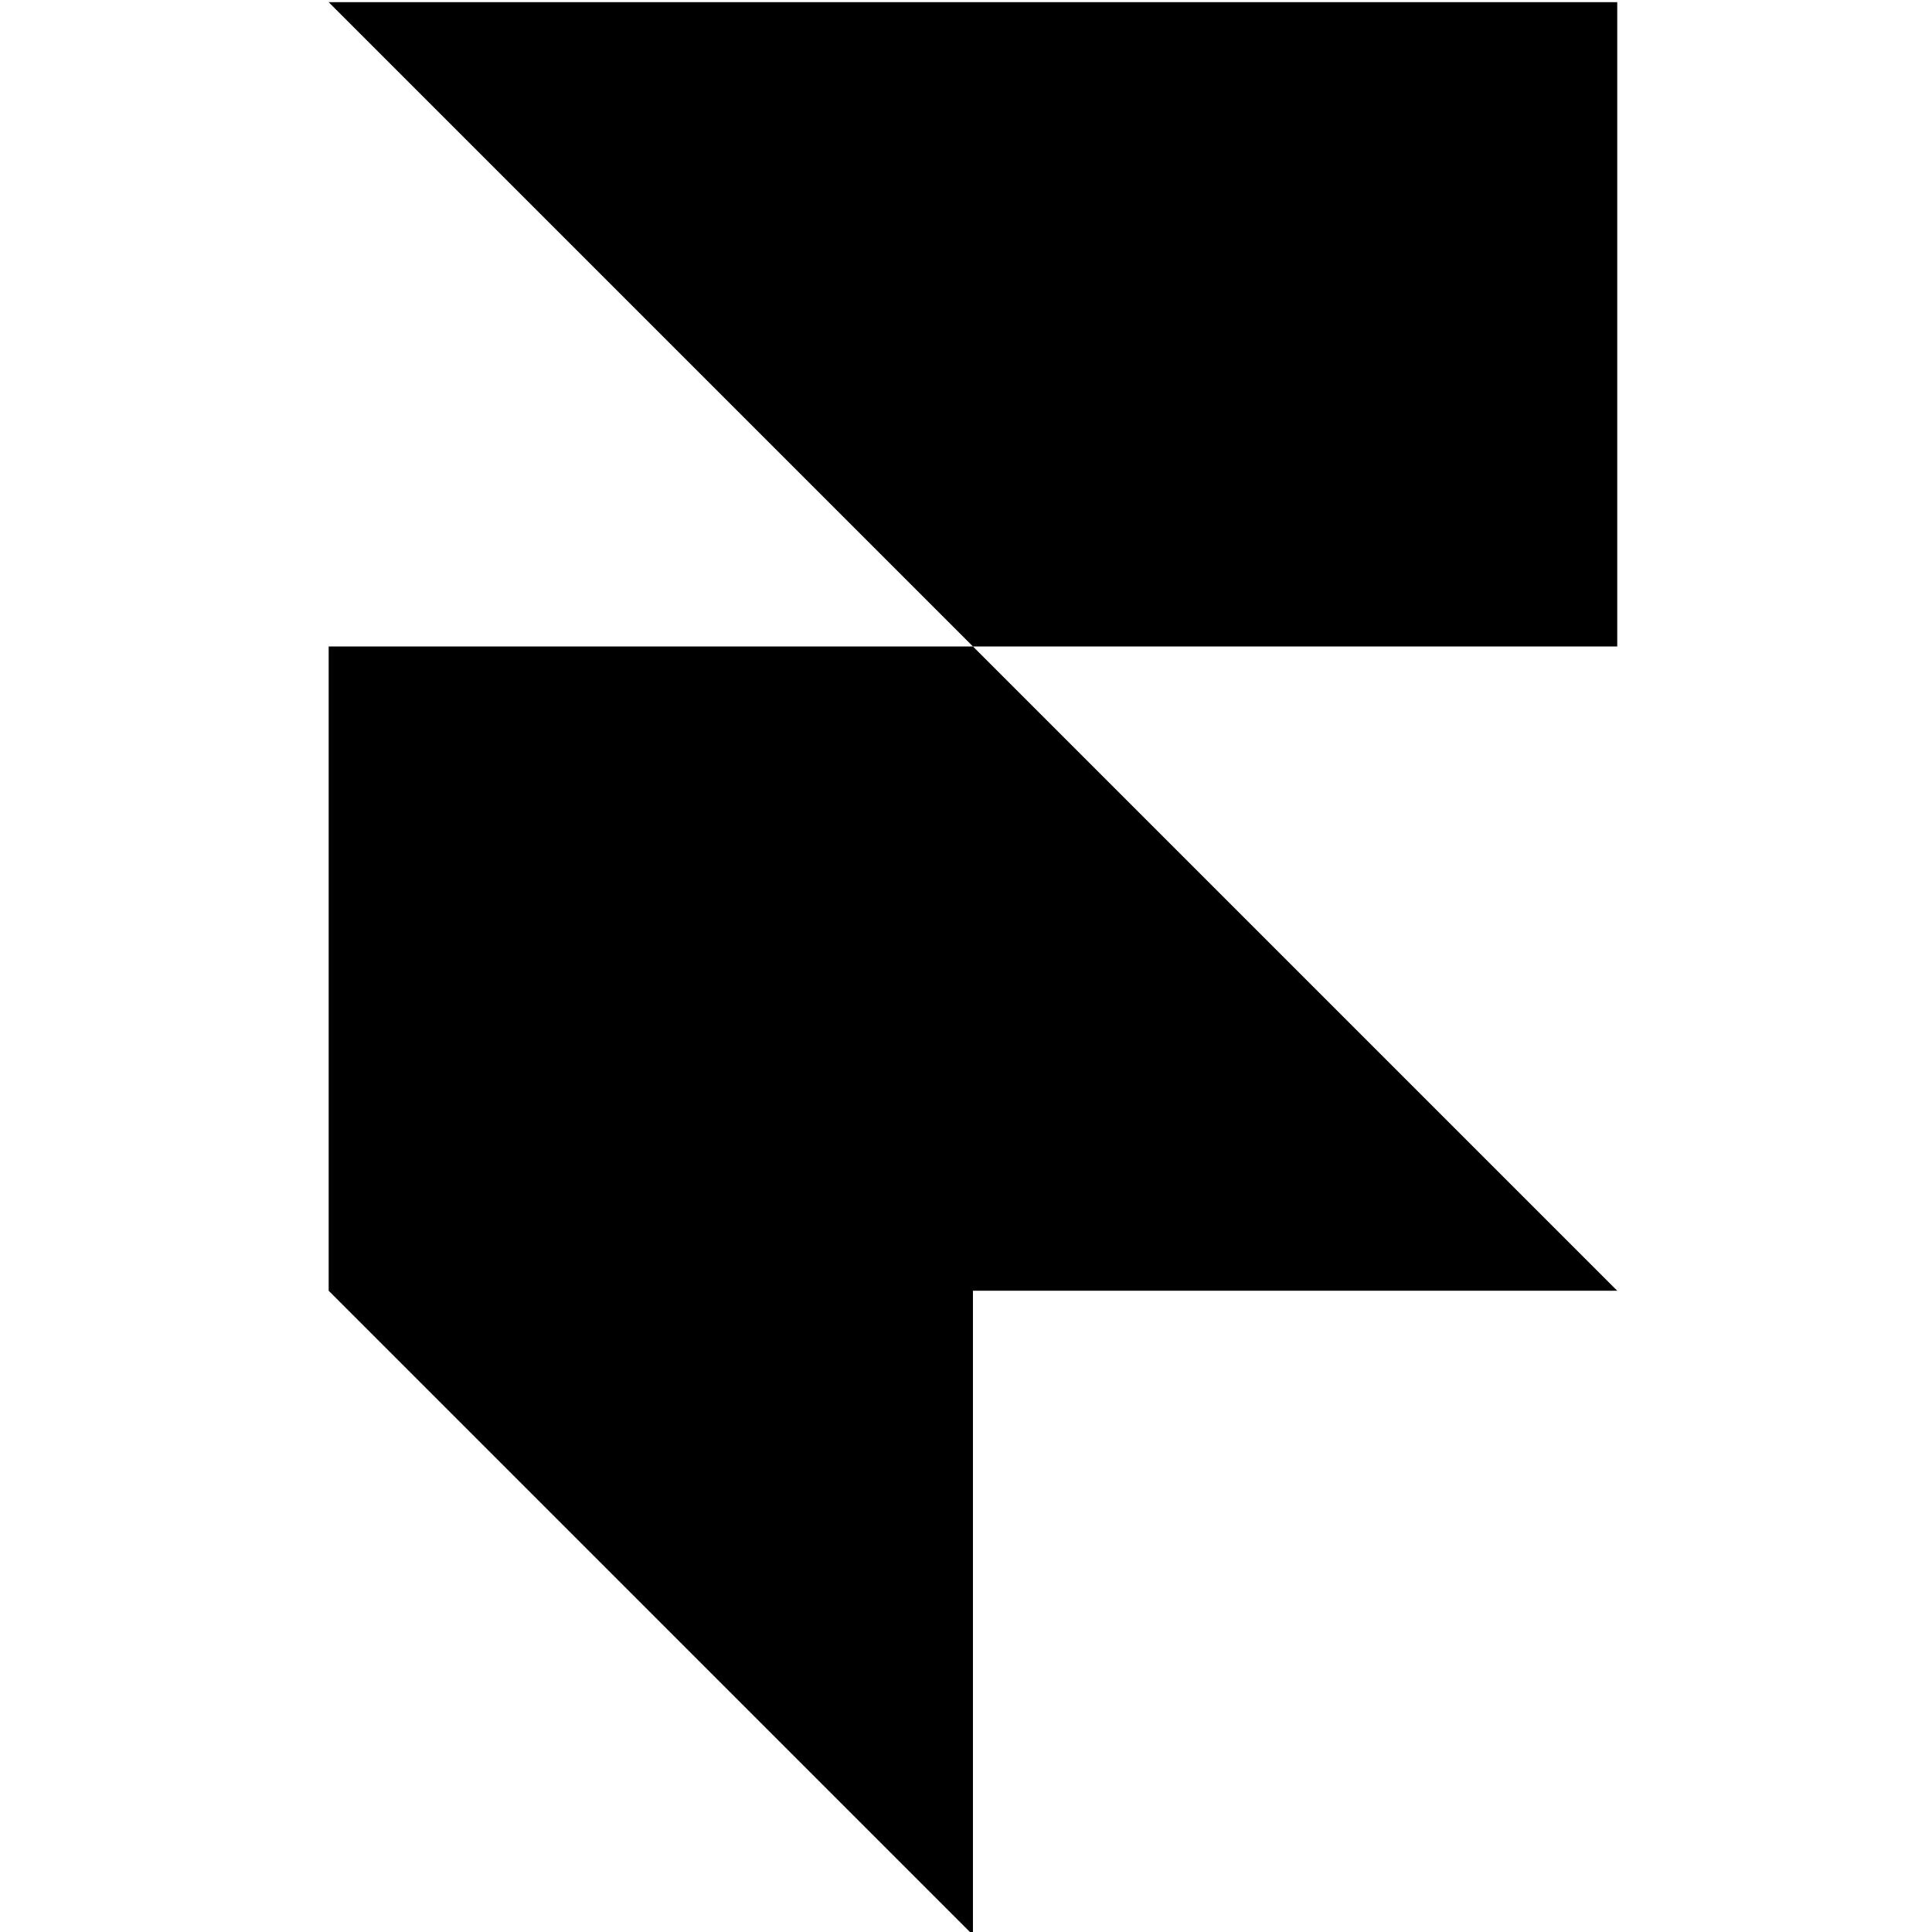 <svg xmlns="http://www.w3.org/2000/svg" width="256" height="256" viewBox="81 62 93 139">
  <path d="M 81.646 62.156 L 174.354 62.156 L 174.354 108.51 L 128 108.51 Z M 81.646 108.51 L 128 108.51 L 174.354 154.864 L 81.646 154.864 Z M 81.646 154.864 L 128 154.864 L 128 201.218 Z" fill="hsl(0, 0%, 0%)"/>
</svg>